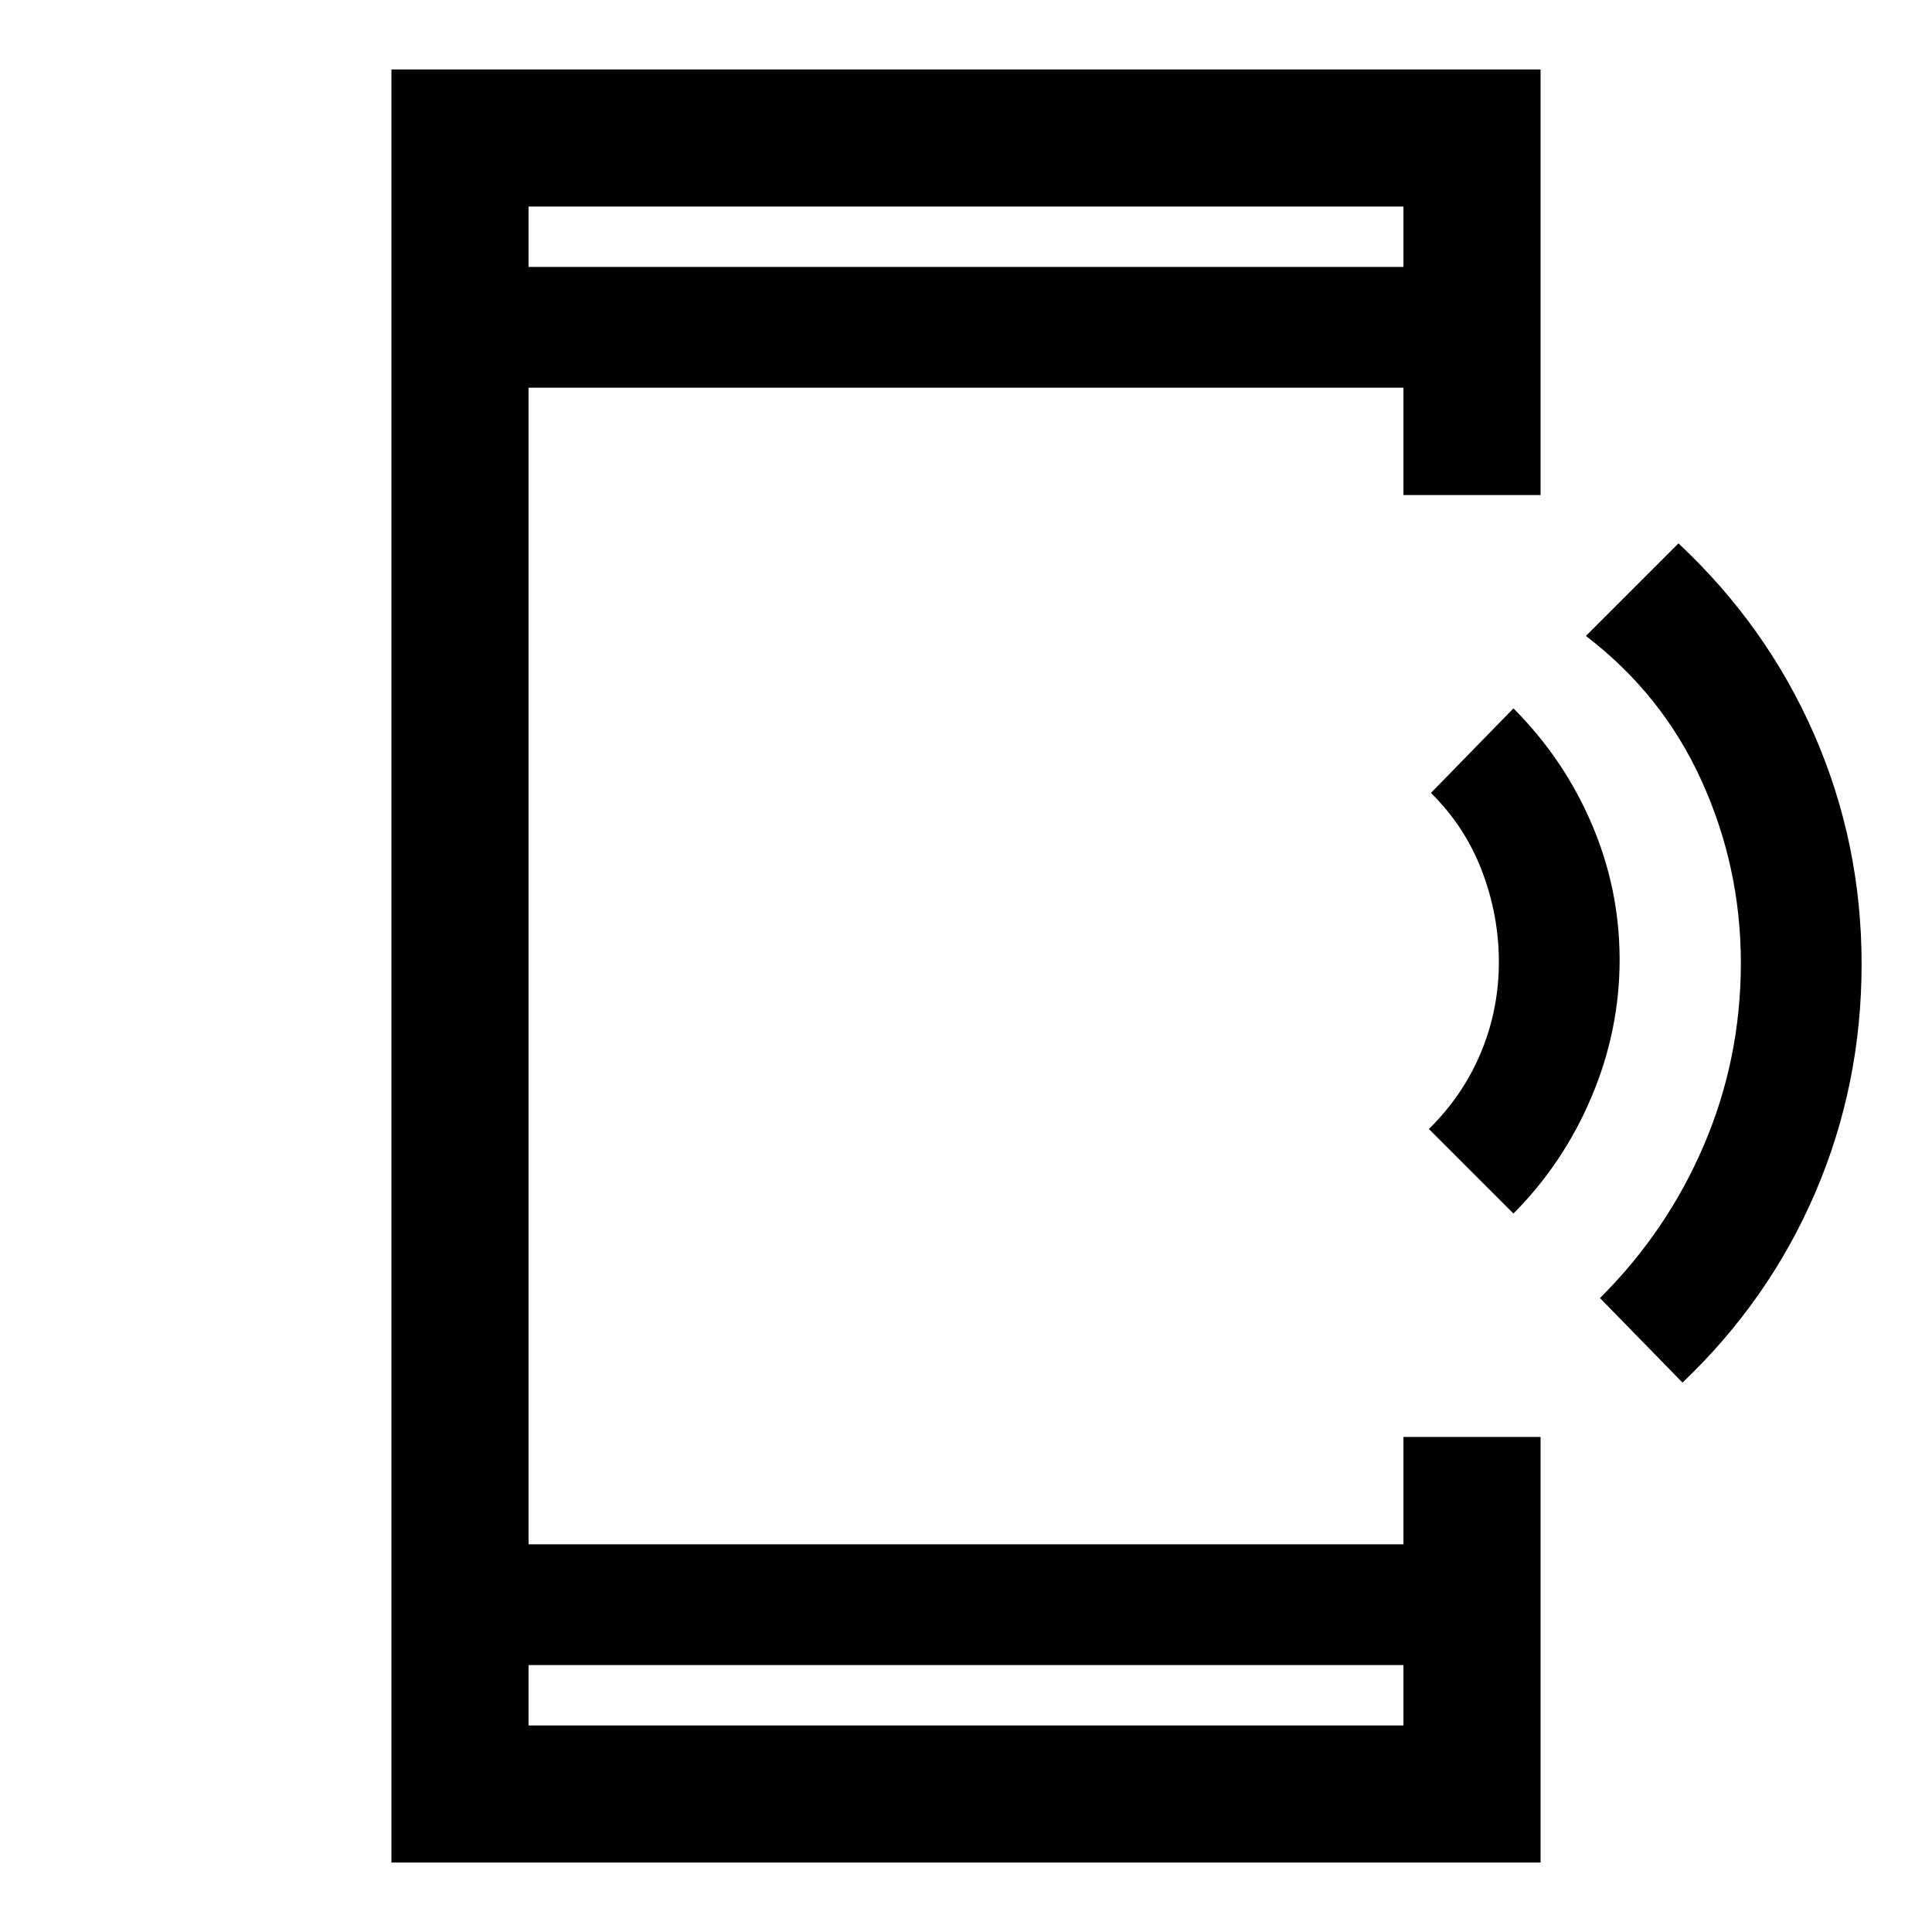 <svg xmlns="http://www.w3.org/2000/svg" height="48" viewBox="0 -960 960 960" width="48"><path d="m752.02-357-42-42q17-16.76 25.88-38.1 8.88-21.35 8.88-44.9 0-23.09-8.38-45.16-8.38-22.08-25.38-38.84l41-42q25 25 38.88 57.38 13.88 32.38 13.88 67.5T790.84-415q-13.94 33-38.82 58Zm84 84-41-42q33.39-33.23 51.69-76.12 18.31-42.88 18.31-90.38 0-47.5-19.5-90.5t-57.5-72l46-46q43.97 41.17 67.49 95.09Q925.02-541 925.02-481t-23 113.55q-23 53.56-66 94.45ZM194.5-34.5v-891h571V-714h-68.13v-53.37H262.63v574.74h434.74V-246h68.13v211.5h-571Zm68.13-98.13v30h434.74v-30H262.63Zm0-694.74h434.74v-30H262.63v30Zm0 0v-30 30Zm0 694.74v30-30Z"/></svg>